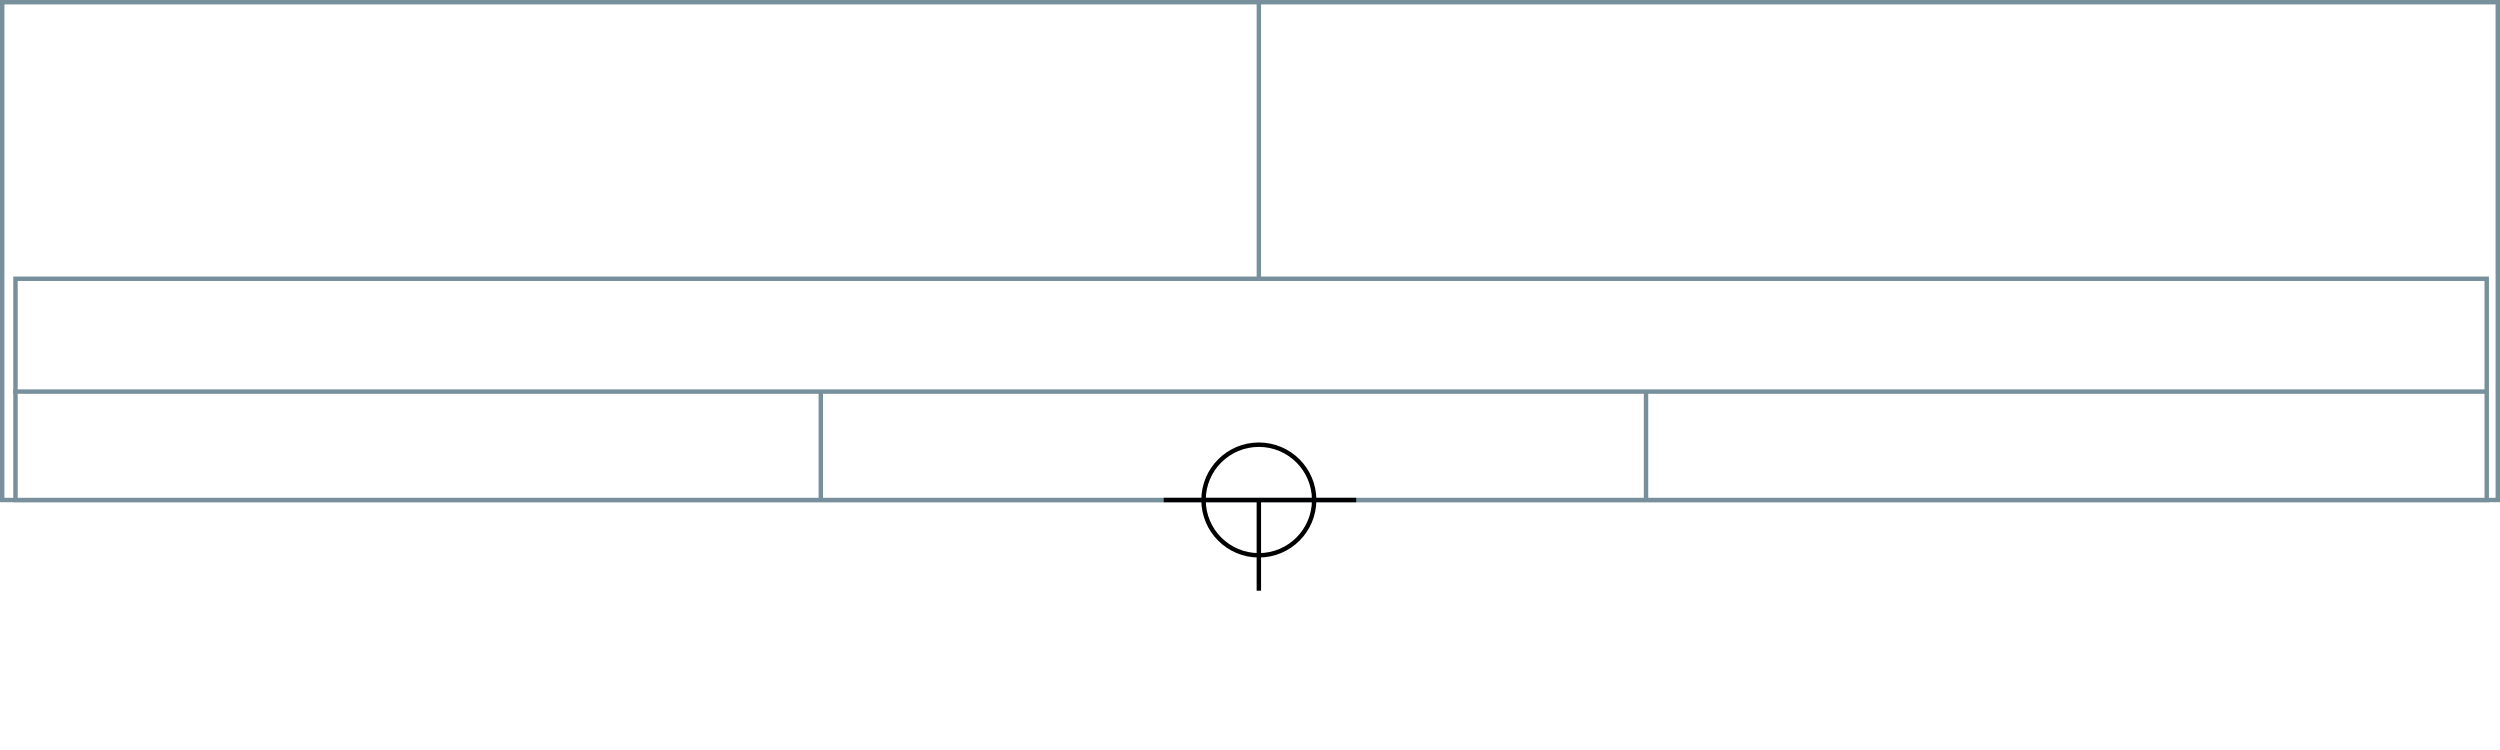 <svg xmlns="http://www.w3.org/2000/svg" height="339" width="1130">
  <g>
    <title>background</title>
    <rect fill="#fff" height="339" id="canvas_background" width="1130" x="0" y="0"></rect>
  </g>
  <g>
    <title>Rahmen</title>
    <rect fill="#fff" height="225" id="r1" stroke="#78909C" stroke-width="2" width="1128" x="1" y="1"></rect>
  </g>
  <g>
    <title>Zaehler</title>
    <line fill="none" id="z4" stroke="#78909C" stroke-width="2" x1="569" x2="569" y1="1" y2="151"></line>
  </g>
  <g>
    <title>Verteiler</title>
    <rect fill="#fff" height="100" id="v1" stroke="#78909C" stroke-width="2" width="1117" x="7" y="126"></rect>
    <line fill="none" id="v2" stroke="#78909C" stroke-width="2" x1="6" x2="1124" y1="177" y2="177"></line>
    <line fill="none" id="v3" stroke="#78909C" stroke-width="2" x1="371" x2="371" y1="177" y2="226"></line>
    <line fill="none" id="v4" stroke="#78909C" stroke-width="2" x1="744" x2="744" y1="177" y2="226"></line>
  </g>
  <g>
    <title>NAP</title>
    <ellipse cx="569" cy="226" fill="none" id="svg21" rx="25" ry="25" stroke="#000" stroke-width="2"></ellipse>
    <line fill="none" id="svg22" stroke="#000" stroke-width="2" x1="526" x2="613" y1="226" y2="226"></line>
    <line fill="none" id="svg23" stroke="#000" stroke-width="2" x1="569" x2="569" y1="226" y2="267"></line>
  </g>
</svg>
